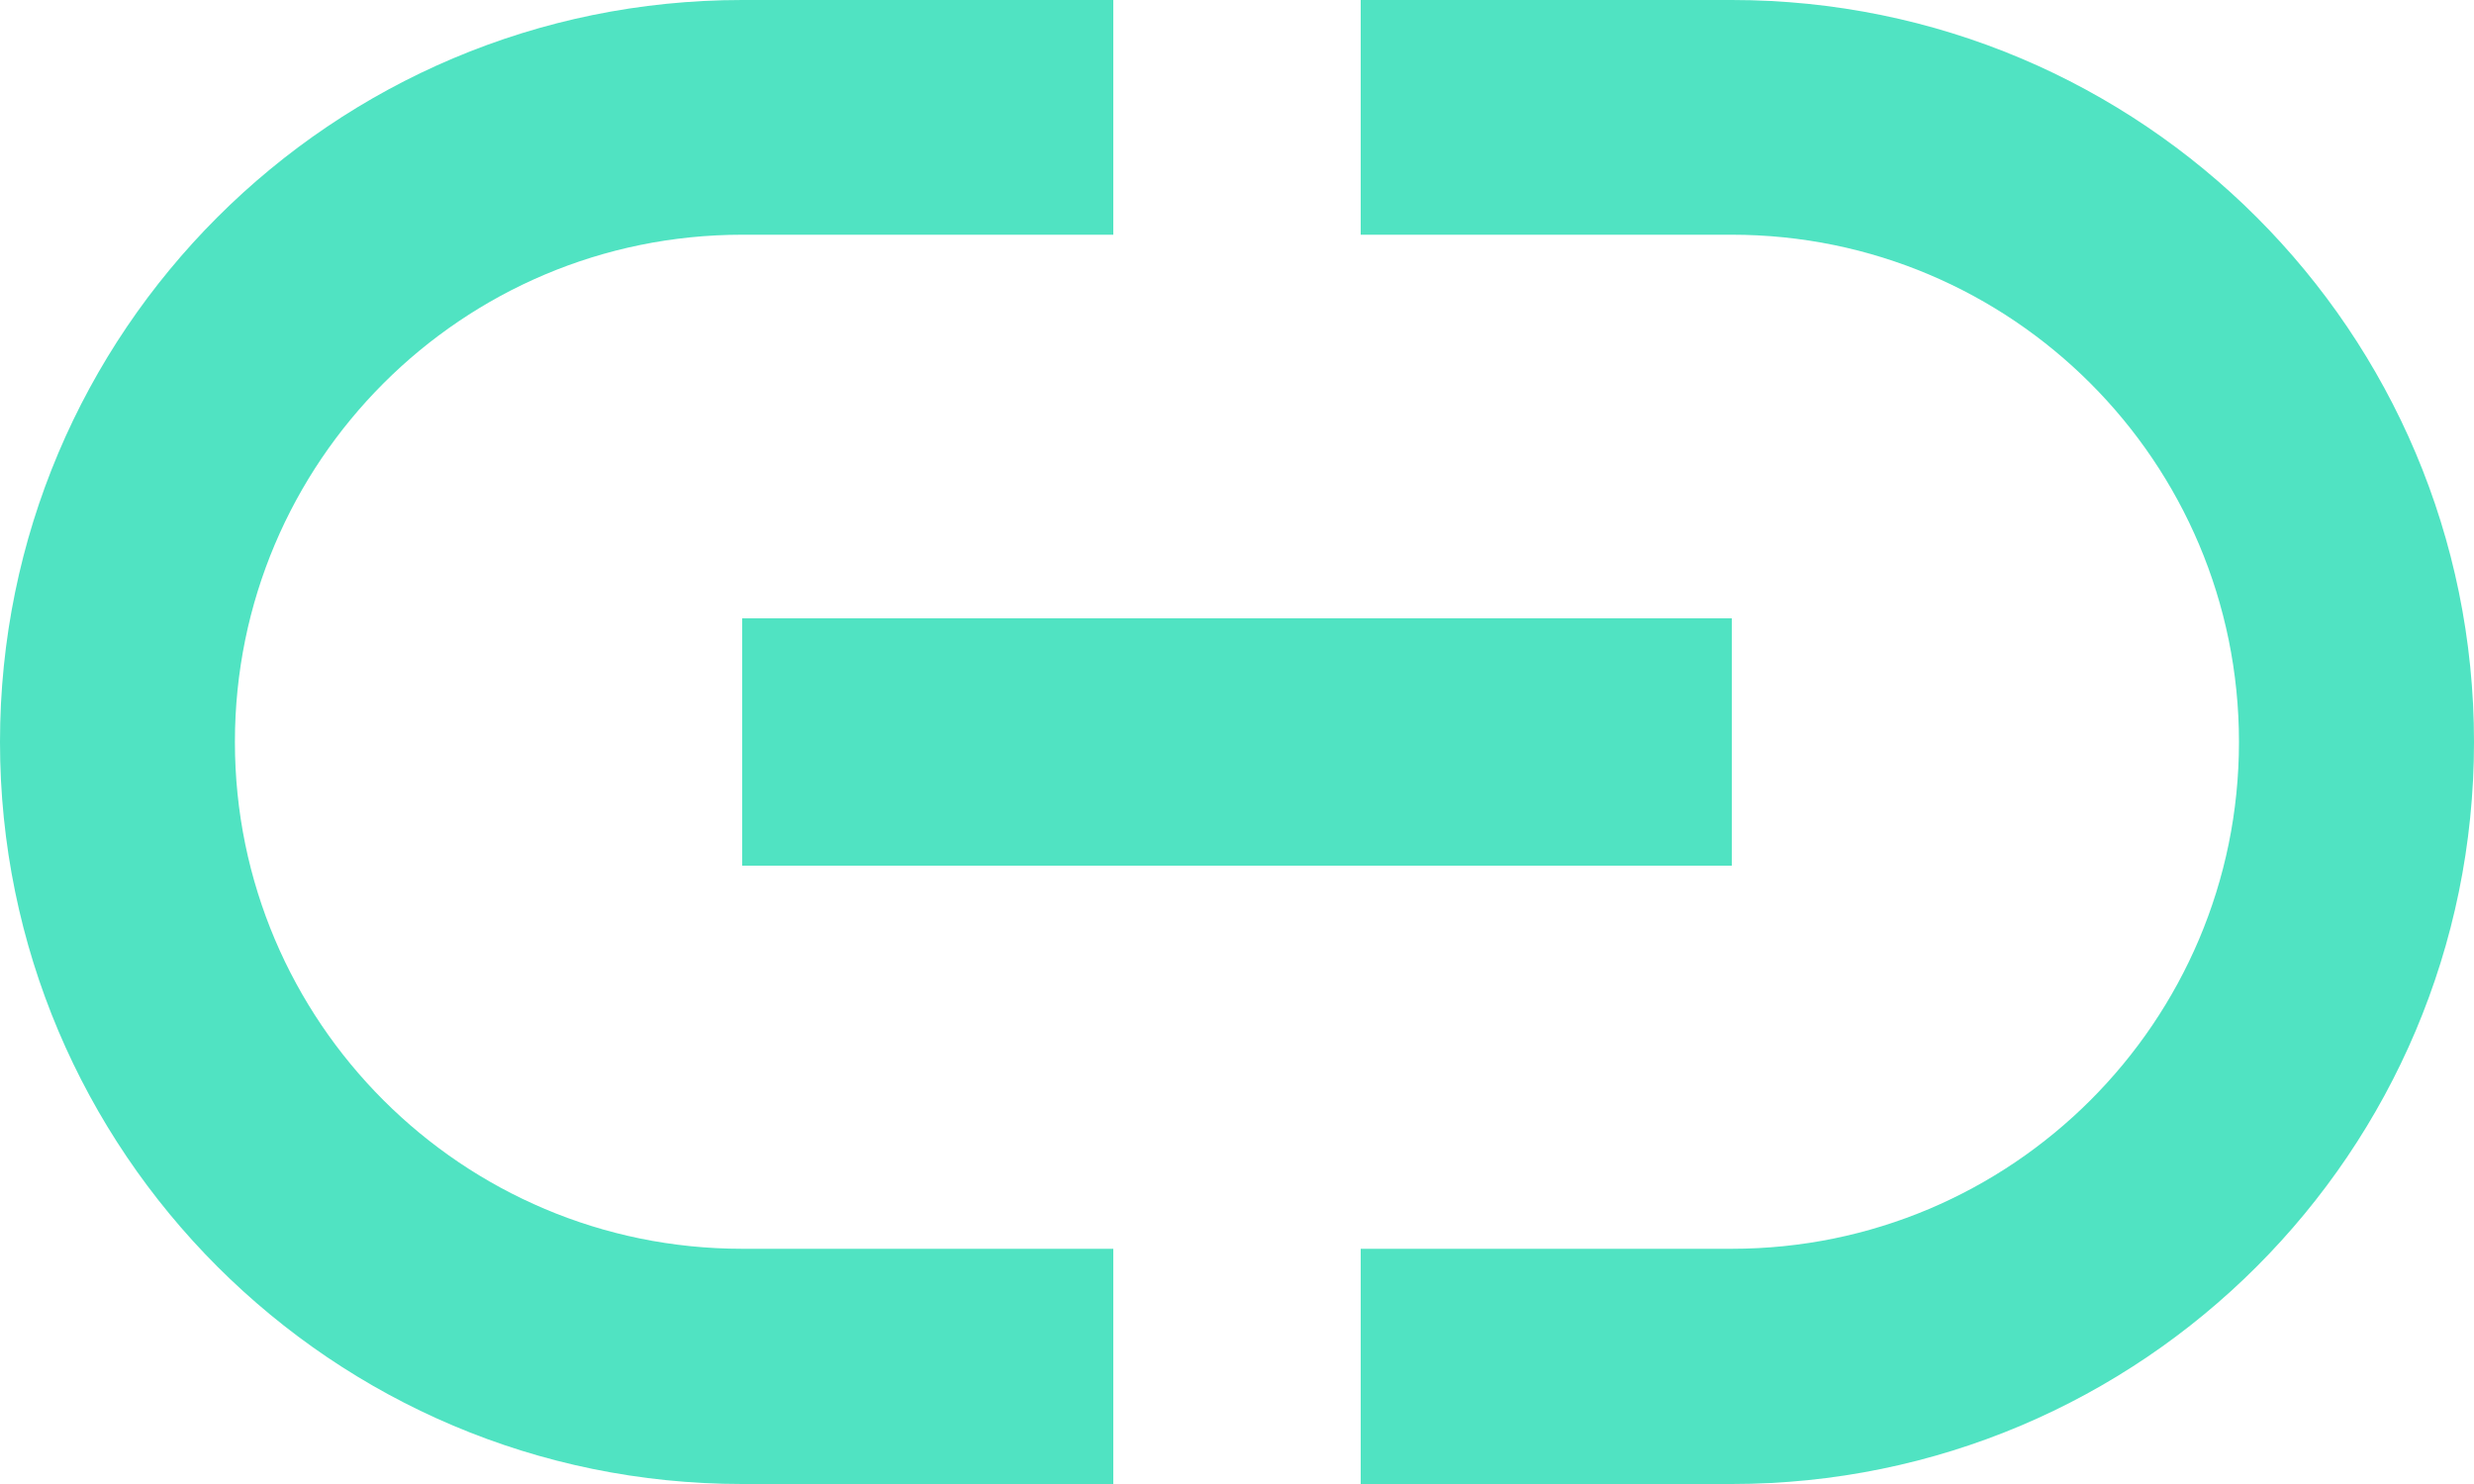 <?xml version="1.0" encoding="UTF-8" standalone="no"?>
<svg width="20px" height="12px" viewBox="0 0 20 12" version="1.1" xmlns="http://www.w3.org/2000/svg" xmlns:xlink="http://www.w3.org/1999/xlink" xmlns:sketch="http://www.bohemiancoding.com/sketch/ns">
    <!-- Generator: Sketch 3.1 (8751) - http://www.bohemiancoding.com/sketch -->
    <title>link</title>
    <desc>Created with Sketch.</desc>
    <defs></defs>
    <g id="Material" stroke="none" stroke-width="1" fill="none" fill-rule="evenodd" sketch:type="MSPage">
        <g id="Tracking" sketch:type="MSArtboardGroup" transform="translate(-214, -24)" fill="#50E3C2">
            <path d="M228,24 L225,24 L225,25.898 L228,25.898 C230.263,25.898 232.1,27.734 232.1,30 C232.1,32.262 230.263,34.098 228,34.098 L225,34.098 L225,36 L228,36 C231.315,36 234,33.312 234,30 C234,26.684 231.315,24 228,24 L228,24 Z M215.899,30 C215.899,27.734 217.736,25.898 220,25.898 L223,25.898 L223,24 L220,24 C216.686,24 214,26.684 214,30 C214,33.312 216.686,36 220,36 L223,36 L223,34.098 L220,34.098 C217.736,34.098 215.899,32.262 215.899,30 L215.899,30 Z M220,31 L228,31 L228,29 L220,29 L220,31 L220,31 Z" id="link" sketch:type="MSShapeGroup"></path>
        </g>
    </g>
</svg>